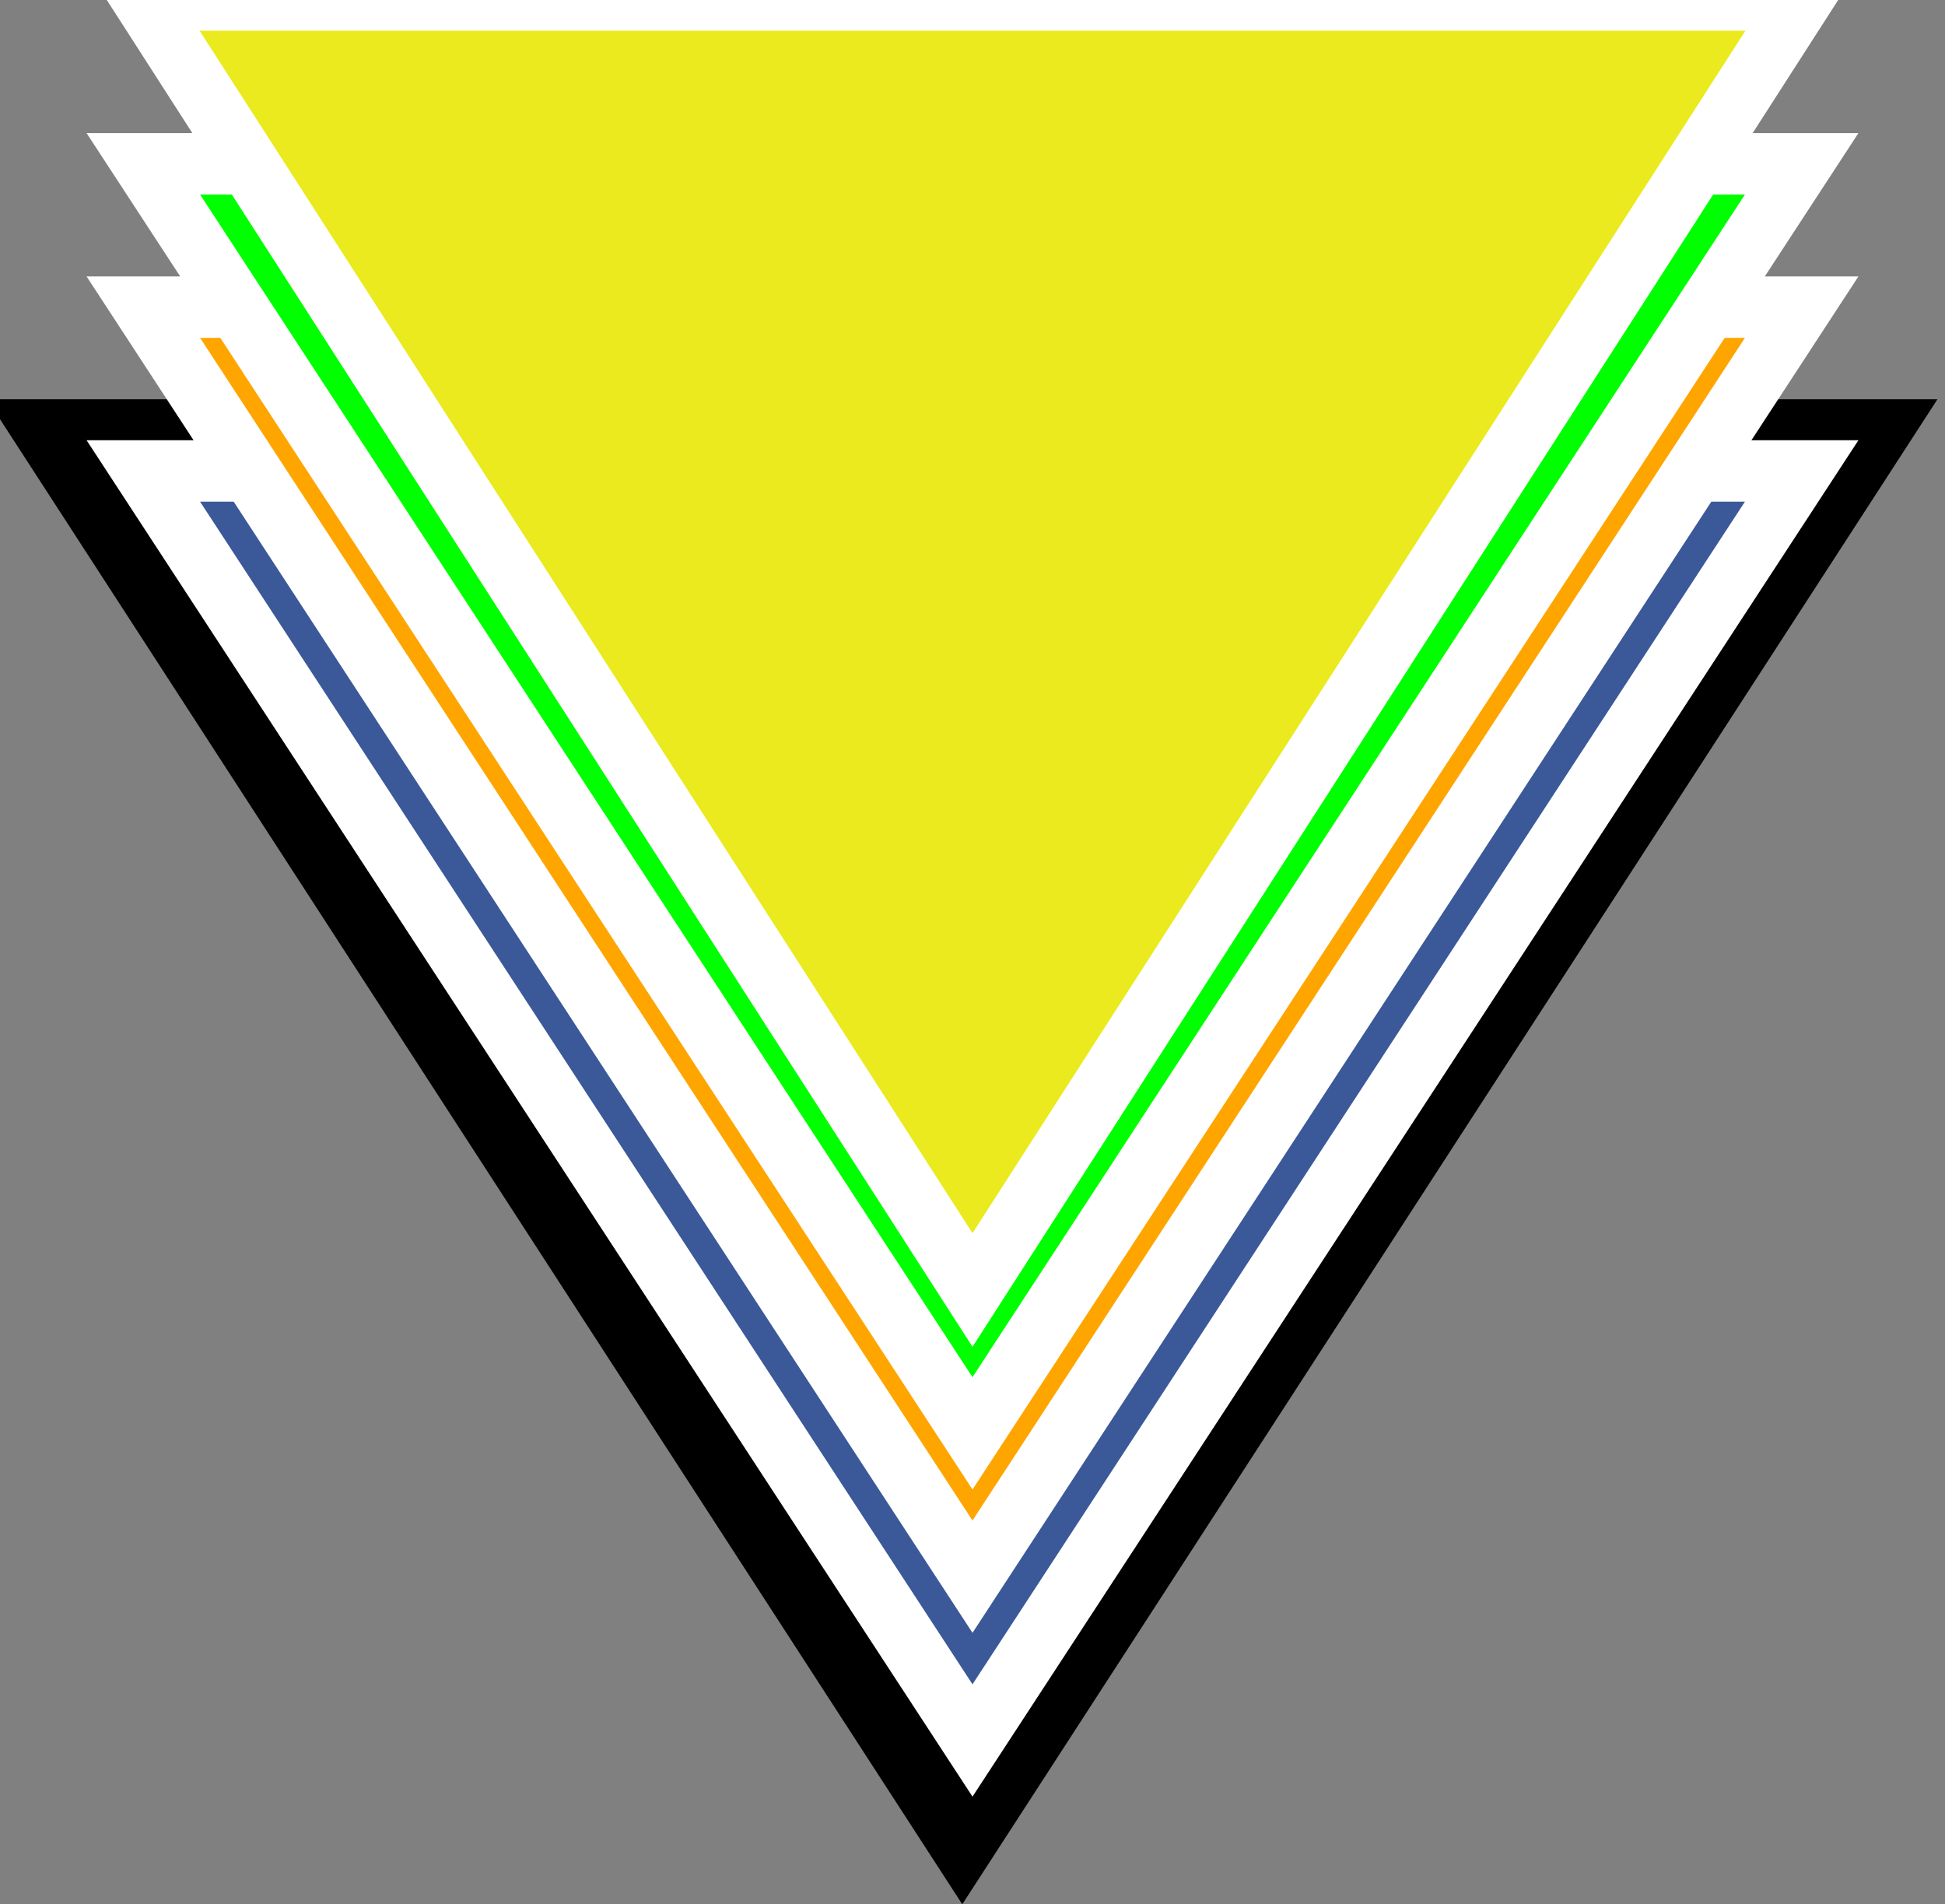 <svg width="95" height="93" viewBox="0 0 95 93" fill="none" xmlns="http://www.w3.org/2000/svg">
<rect x="0" y="0" width="95" height="93" fill="#808080" stroke="none"/>
<g clip-path="url(#clip0_124_576)">
<path d="M47 93L-0.631 19.5L94.631 19.5L47 93Z" fill="black"/>
<path d="M47.5 85L7 23L88 23L47.5 85Z" fill="#3B5998"/>
<path d="M47.5 85L7 23L88 23L47.5 85Z" fill="#3B5998"/>
<path d="M47.5 85L7 23L88 23L47.5 85Z" stroke="white" stroke-width="3"/>
<path d="M47.5 77L7 15L88 15L47.5 77Z" fill="#FFA500"/>
<path d="M47.5 77L7 15L88 15L47.5 77Z" fill="#FFA500"/>
<path d="M47.5 77L7 15L88 15L47.5 77Z" stroke="white" stroke-width="3"/>
<path d="M47.5 70L7 8L88 8L47.5 70Z" fill="#00FF00"/>
<path d="M47.5 70L7 8L88 8L47.5 70Z" fill="#00FF00"/>
<path d="M47.5 70L7 8L88 8L47.5 70Z" stroke="white" stroke-width="3"/>
<path d="M47.5 63L7 -2.19047e-06L88 -2.19047e-06L47.5 63Z" fill="#EAEA1E"/>
<path d="M47.5 63L7 -2.19047e-06L88 -2.19047e-06L47.5 63Z" fill="#EAEA1E"/>
<path d="M47.5 63L7 -2.19047e-06L88 -2.19047e-06L47.5 63Z" stroke="white" stroke-width="3"/>
</g>
<defs>
<clipPath id="clip0_124_576">
<rect width="95" height="93" fill="white"/>
</clipPath>
</defs>
</svg>
